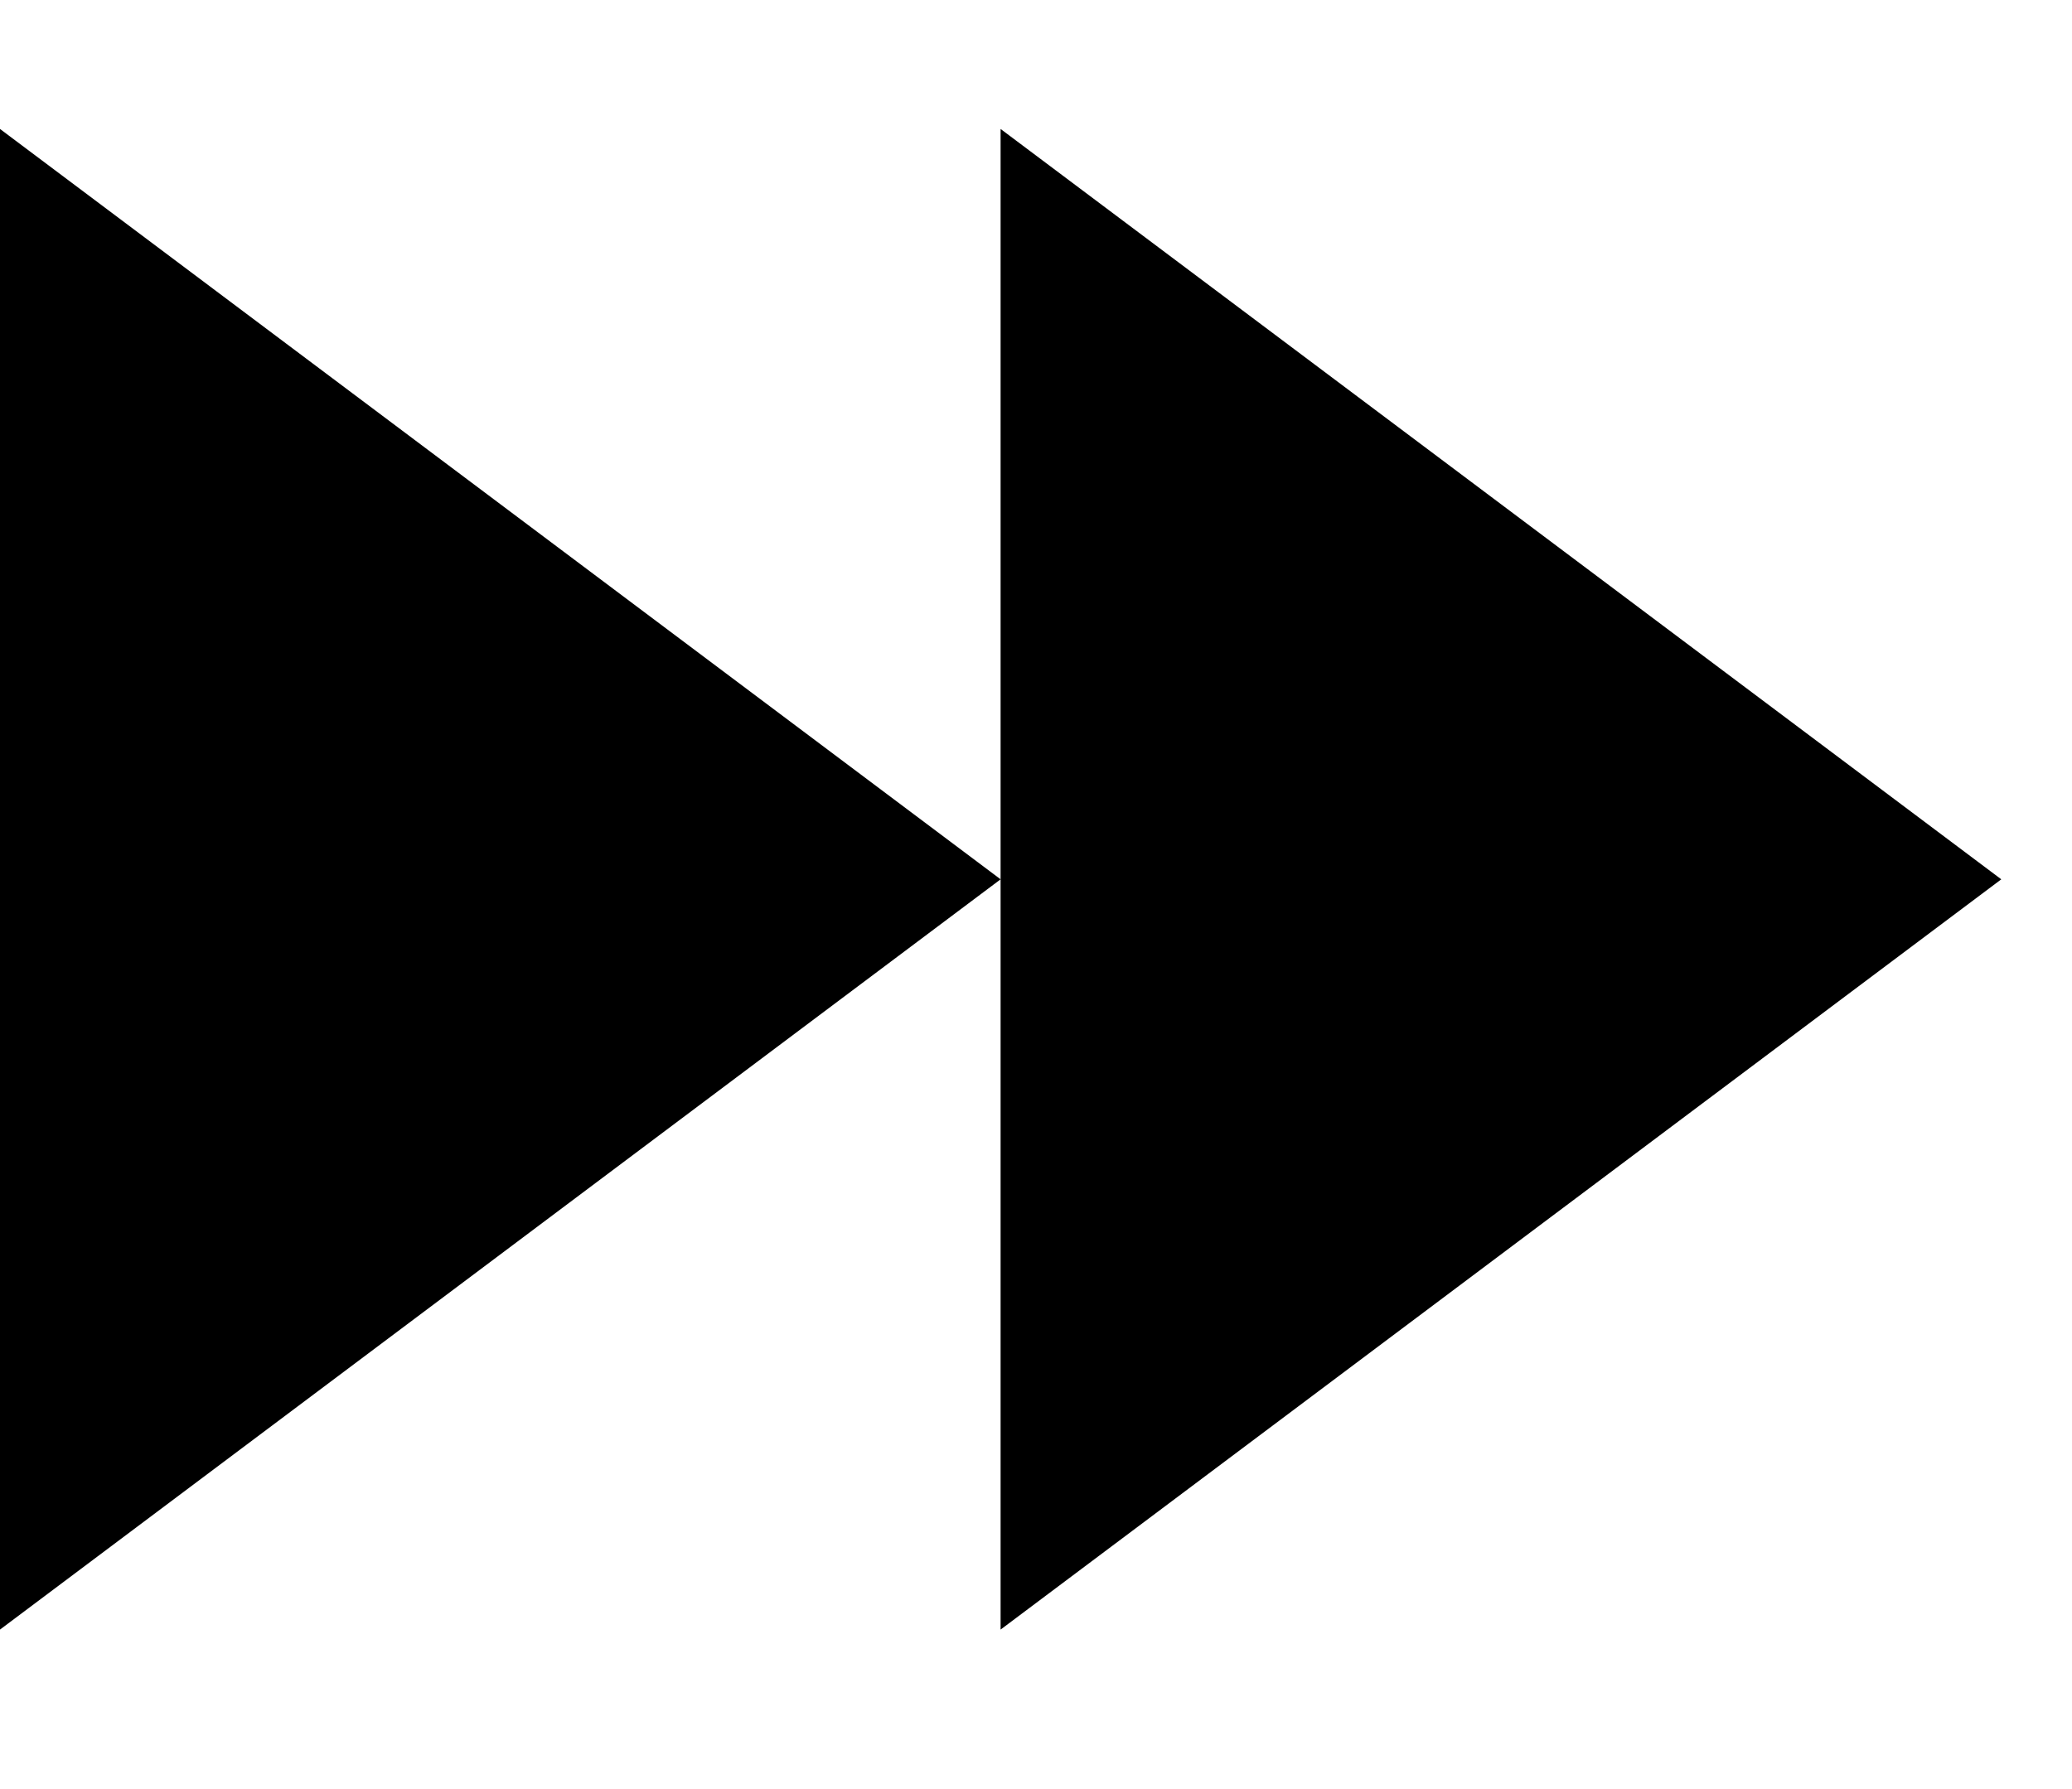 <svg width="22" height="19" viewBox="0 0 23 17" fill="none" xmlns="http://www.w3.org/2000/svg">
<path d="M0 0V16.661L11.107 8.331L0 0ZM11.107 8.331V16.661L22.215 8.331L11.107 0V8.331Z" fill="black"/>
</svg>
